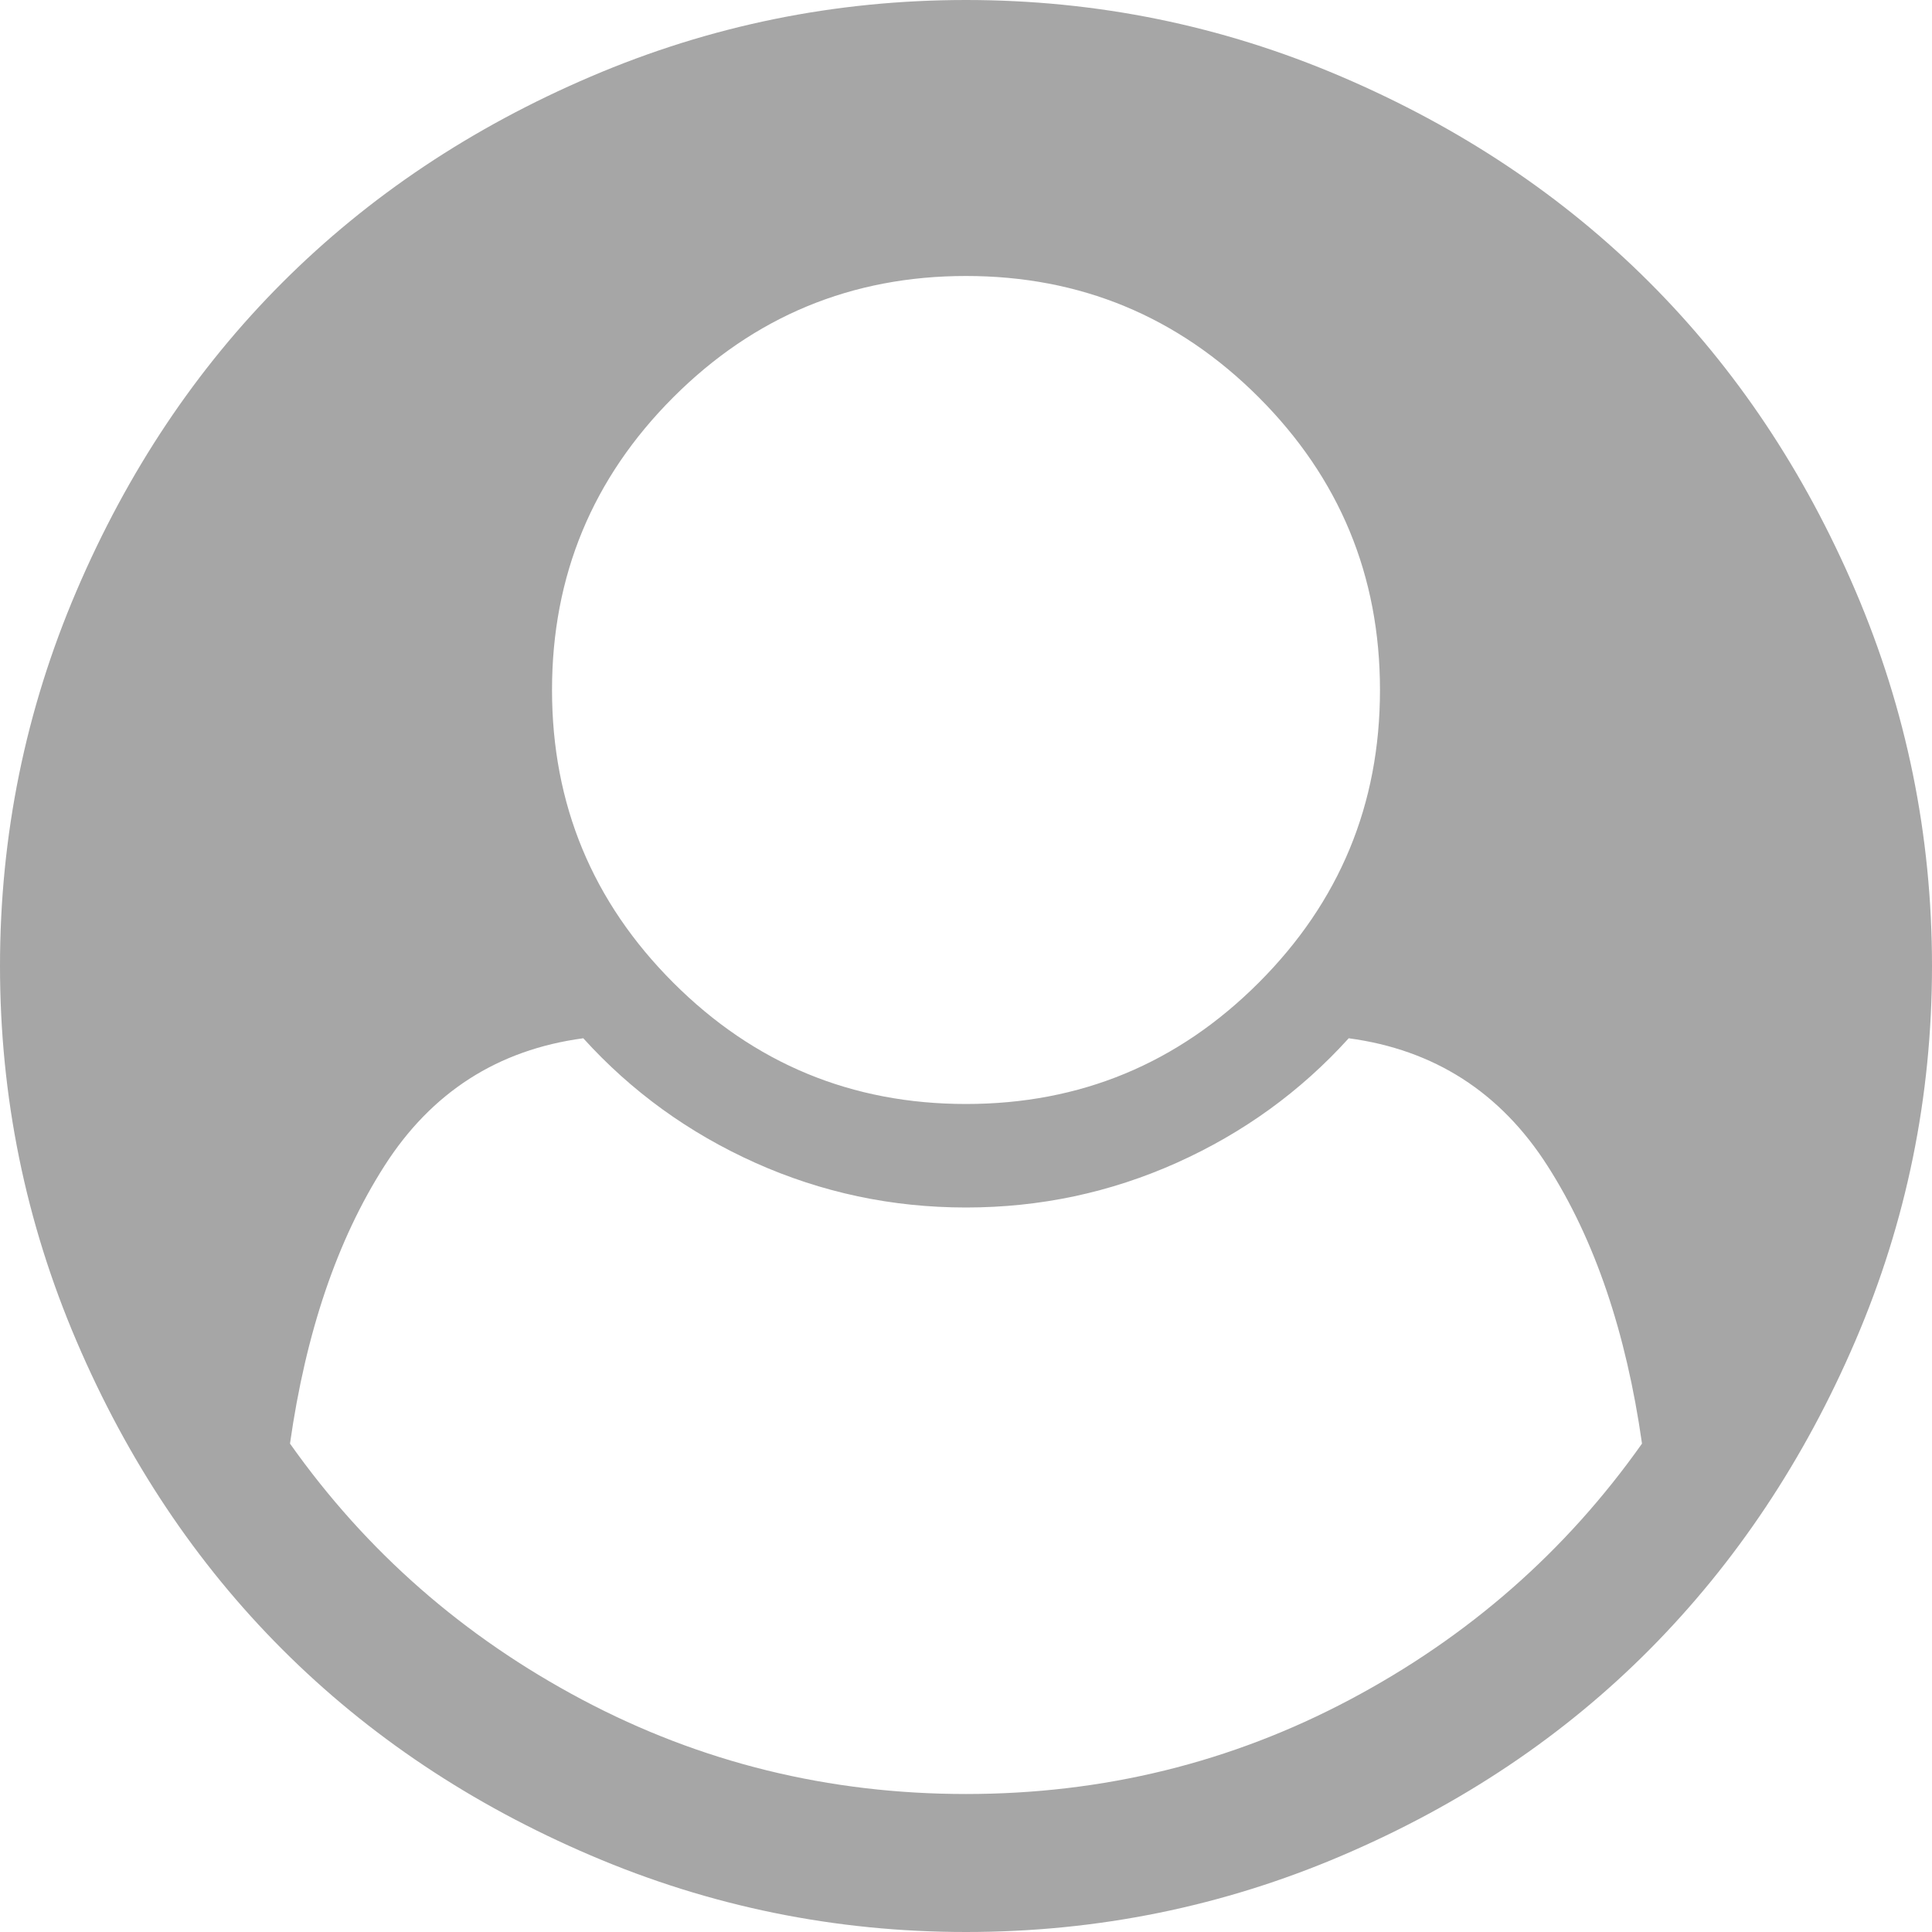 ﻿<?xml version="1.0" encoding="utf-8"?>
<svg version="1.1" xmlns:xlink="http://www.w3.org/1999/xlink" width="40px" height="40px" xmlns="http://www.w3.org/2000/svg">
  <g transform="matrix(1 0 0 1 -1327 -18 )">
    <path d="M 27.946 35.19  C 30.402 33.888  32.418 32.121  33.996 29.888  C 33.668 27.582  33.017 25.666  32.042 24.141  C 31.068 22.615  29.695 21.734  27.924 21.496  C 26.927 22.597  25.74 23.456  24.364 24.074  C 22.987 24.691  21.533 25  20 25  C 18.467 25  17.013 24.691  15.636 24.074  C 14.26 23.456  13.073 22.597  12.076 21.496  C 10.305 21.734  8.932 22.615  7.958 24.141  C 6.983 25.666  6.332 27.582  6.004 29.888  C 7.582 32.121  9.598 33.888  12.054 35.19  C 14.509 36.492  17.158 37.143  20 37.143  C 22.842 37.143  25.491 36.492  27.946 35.19  Z M 26.06 20.346  C 27.734 18.672  28.571 16.652  28.571 14.286  C 28.571 11.92  27.734 9.9  26.06 8.225  C 24.386 6.551  22.366 5.714  20 5.714  C 17.634 5.714  15.614 6.551  13.94 8.225  C 12.266 9.9  11.429 11.92  11.429 14.286  C 11.429 16.652  12.266 18.672  13.94 20.346  C 15.614 22.02  17.634 22.857  20 22.857  C 22.366 22.857  24.386 22.02  26.06 20.346  Z M 38.415 12.232  C 39.472 14.702  40 17.292  40 20  C 40 22.708  39.472 25.294  38.415 27.757  C 37.359 30.219  35.941 32.347  34.163 34.141  C 32.385 35.934  30.26 37.359  27.79 38.415  C 25.32 39.472  22.723 40  20 40  C 17.292 40  14.702 39.472  12.232 38.415  C 9.762 37.359  7.634 35.938  5.848 34.152  C 4.062 32.366  2.641 30.238  1.585 27.768  C 0.528 25.298  0 22.708  0 20  C 0 17.292  0.528 14.702  1.585 12.232  C 2.641 9.762  4.062 7.634  5.848 5.848  C 7.634 4.062  9.762 2.641  12.232 1.585  C 14.702 0.528  17.292 0  20 0  C 22.708 0  25.298 0.528  27.768 1.585  C 30.238 2.641  32.366 4.062  34.152 5.848  C 35.938 7.634  37.359 9.762  38.415 12.232  Z " fill-rule="nonzero" fill="#000000" stroke="none" fill-opacity="0.349" transform="matrix(1 0 0 1 1327 18 )" />
  </g>
</svg>